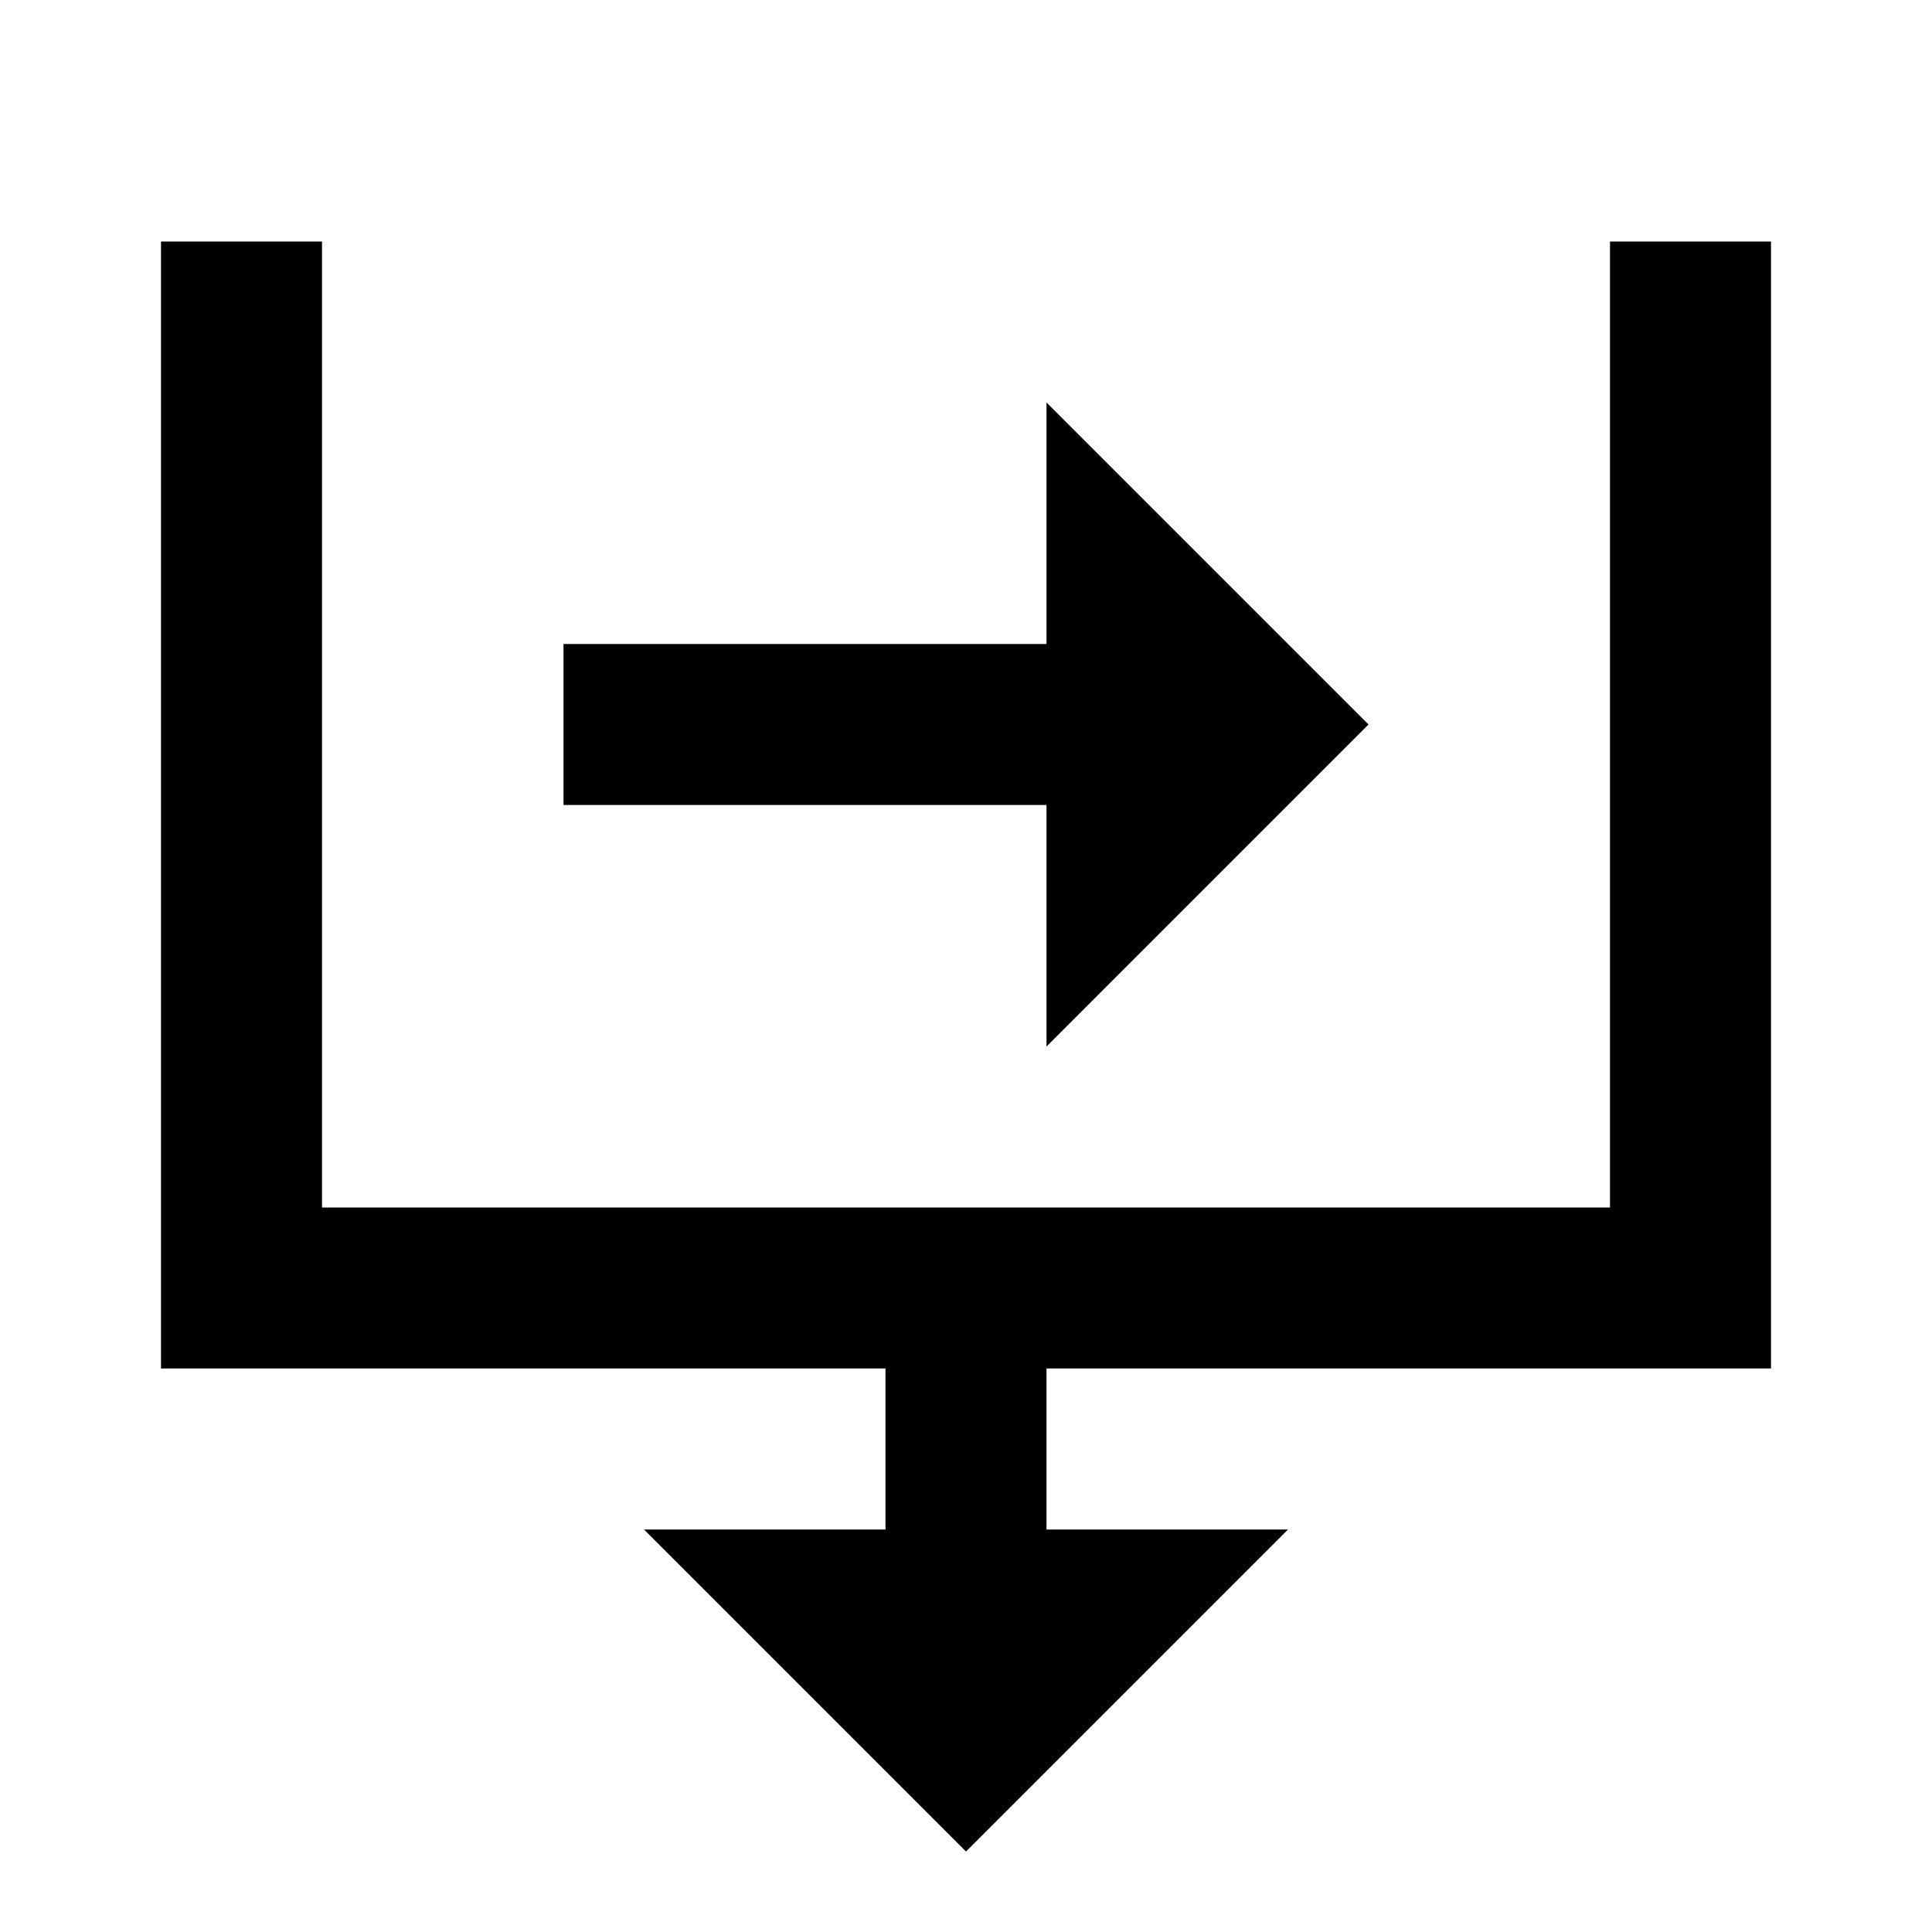 <?xml version="1.0"?>
<svg xmlns="http://www.w3.org/2000/svg" viewBox="0 0 24 24">
    <path style="line-height:normal;text-indent:0;text-align:start;text-decoration-line:none;text-decoration-style:solid;text-decoration-color:#000;text-transform:none;block-progression:tb;isolation:auto;mix-blend-mode:normal" d="M 2 3 L 2 17 L 11 17 L 11 19 L 8 19 L 12 23 L 16 19 L 13 19 L 13 17 L 22 17 L 22 3 L 20 3 L 20 15 L 4 15 L 4 3 L 2 3 z M 13 5 L 13 8 L 7 8 L 7 10 L 13 10 L 13 13 L 17 9 L 13 5 z" font-weight="400" font-family="sans-serif" white-space="normal" overflow="visible"/>
</svg>
